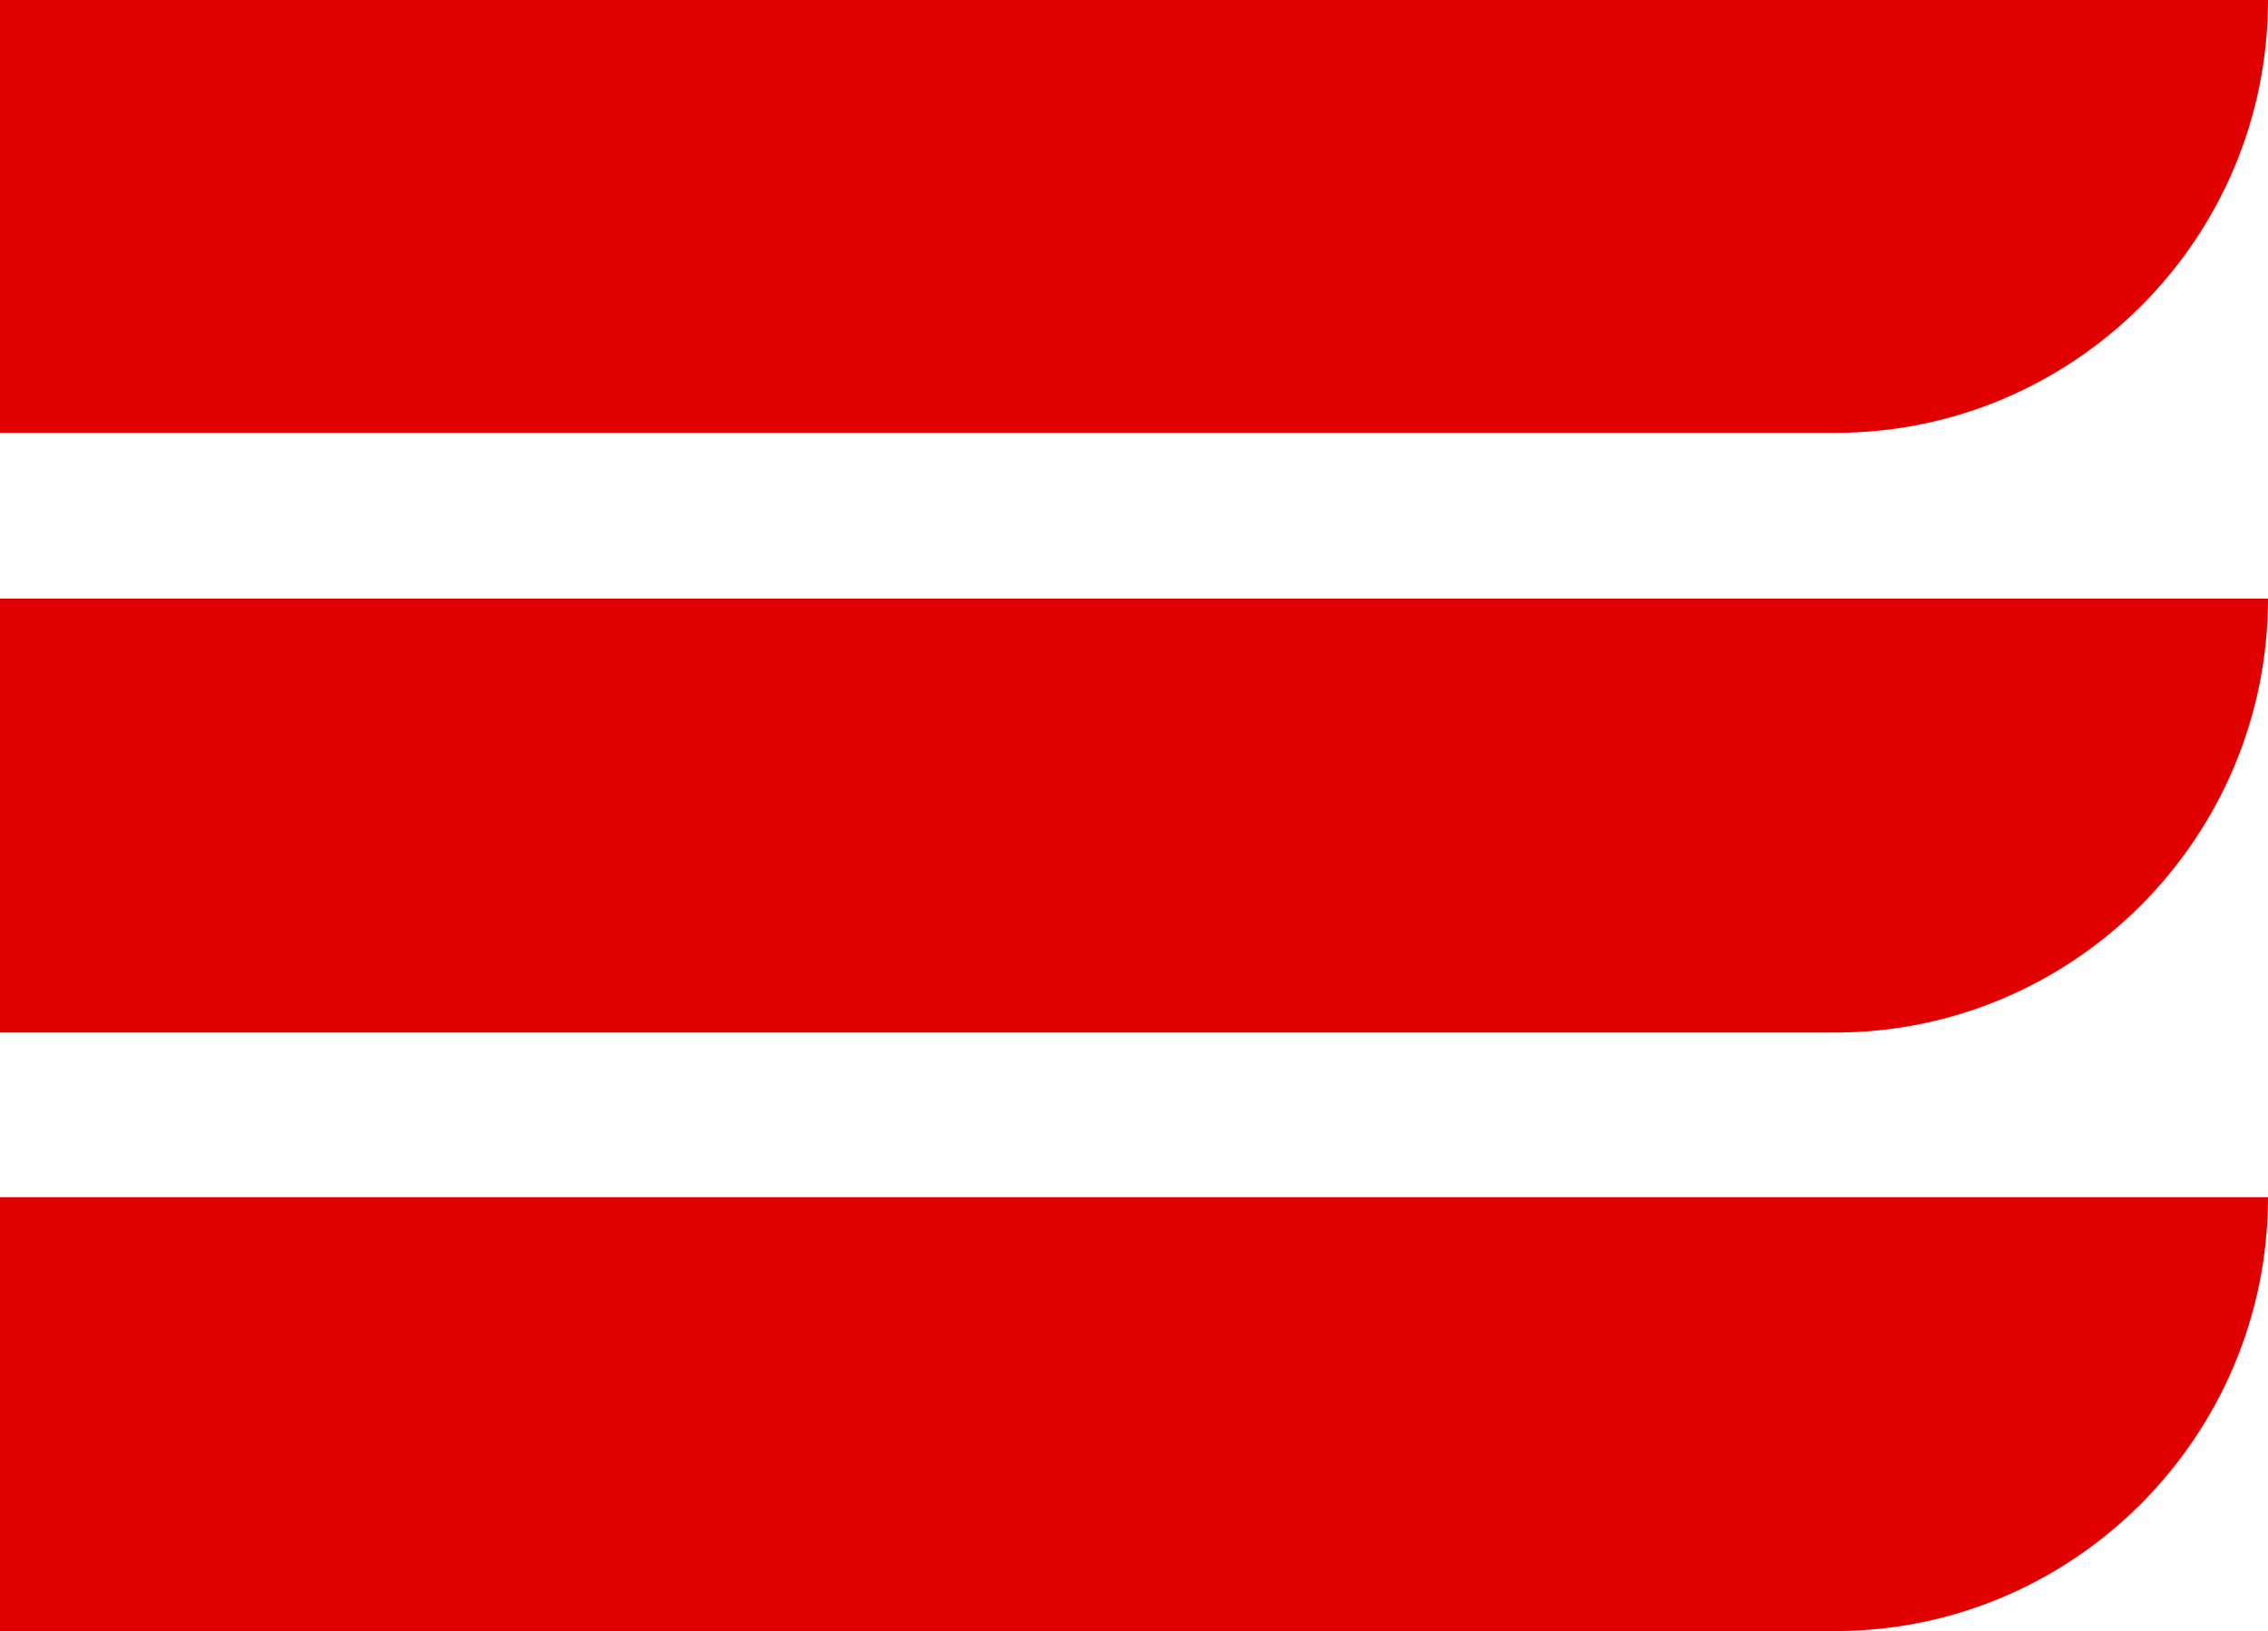 <?xml version="1.0" encoding="UTF-8"?>
<!DOCTYPE svg PUBLIC "-//W3C//DTD SVG 1.1//EN" "http://www.w3.org/Graphics/SVG/1.1/DTD/svg11.dtd">
<!-- Creator: CorelDRAW X7 -->
<svg xmlns="http://www.w3.org/2000/svg" xml:space="preserve" width="100%" height="100%" version="1.1" style="shape-rendering:geometricPrecision; text-rendering:geometricPrecision; image-rendering:optimizeQuality; fill-rule:evenodd; clip-rule:evenodd"
viewBox="0 0 2080 1496"
 xmlns:xlink="http://www.w3.org/1999/xlink">
 <defs>
  <style type="text/css">
   <![CDATA[
    .fil0 {fill:#E10000}
   ]]>
  </style>
 </defs>
 <g id="Layer_x0020_1">
  <g id="_515825175776">
   <path class="fil0" d="M0 0l2080 0 0 0c0,219 -178,397 -397,397l-1683 0 0 -397z"/>
   <path class="fil0" d="M0 549l2080 0 0 0c0,219 -178,398 -397,398l-1683 0 0 -398z"/>
   <path class="fil0" d="M0 1098l2080 0 0 0c0,219 -178,398 -397,398l-1683 0 0 -398z"/>
  </g>
 </g>
</svg>
